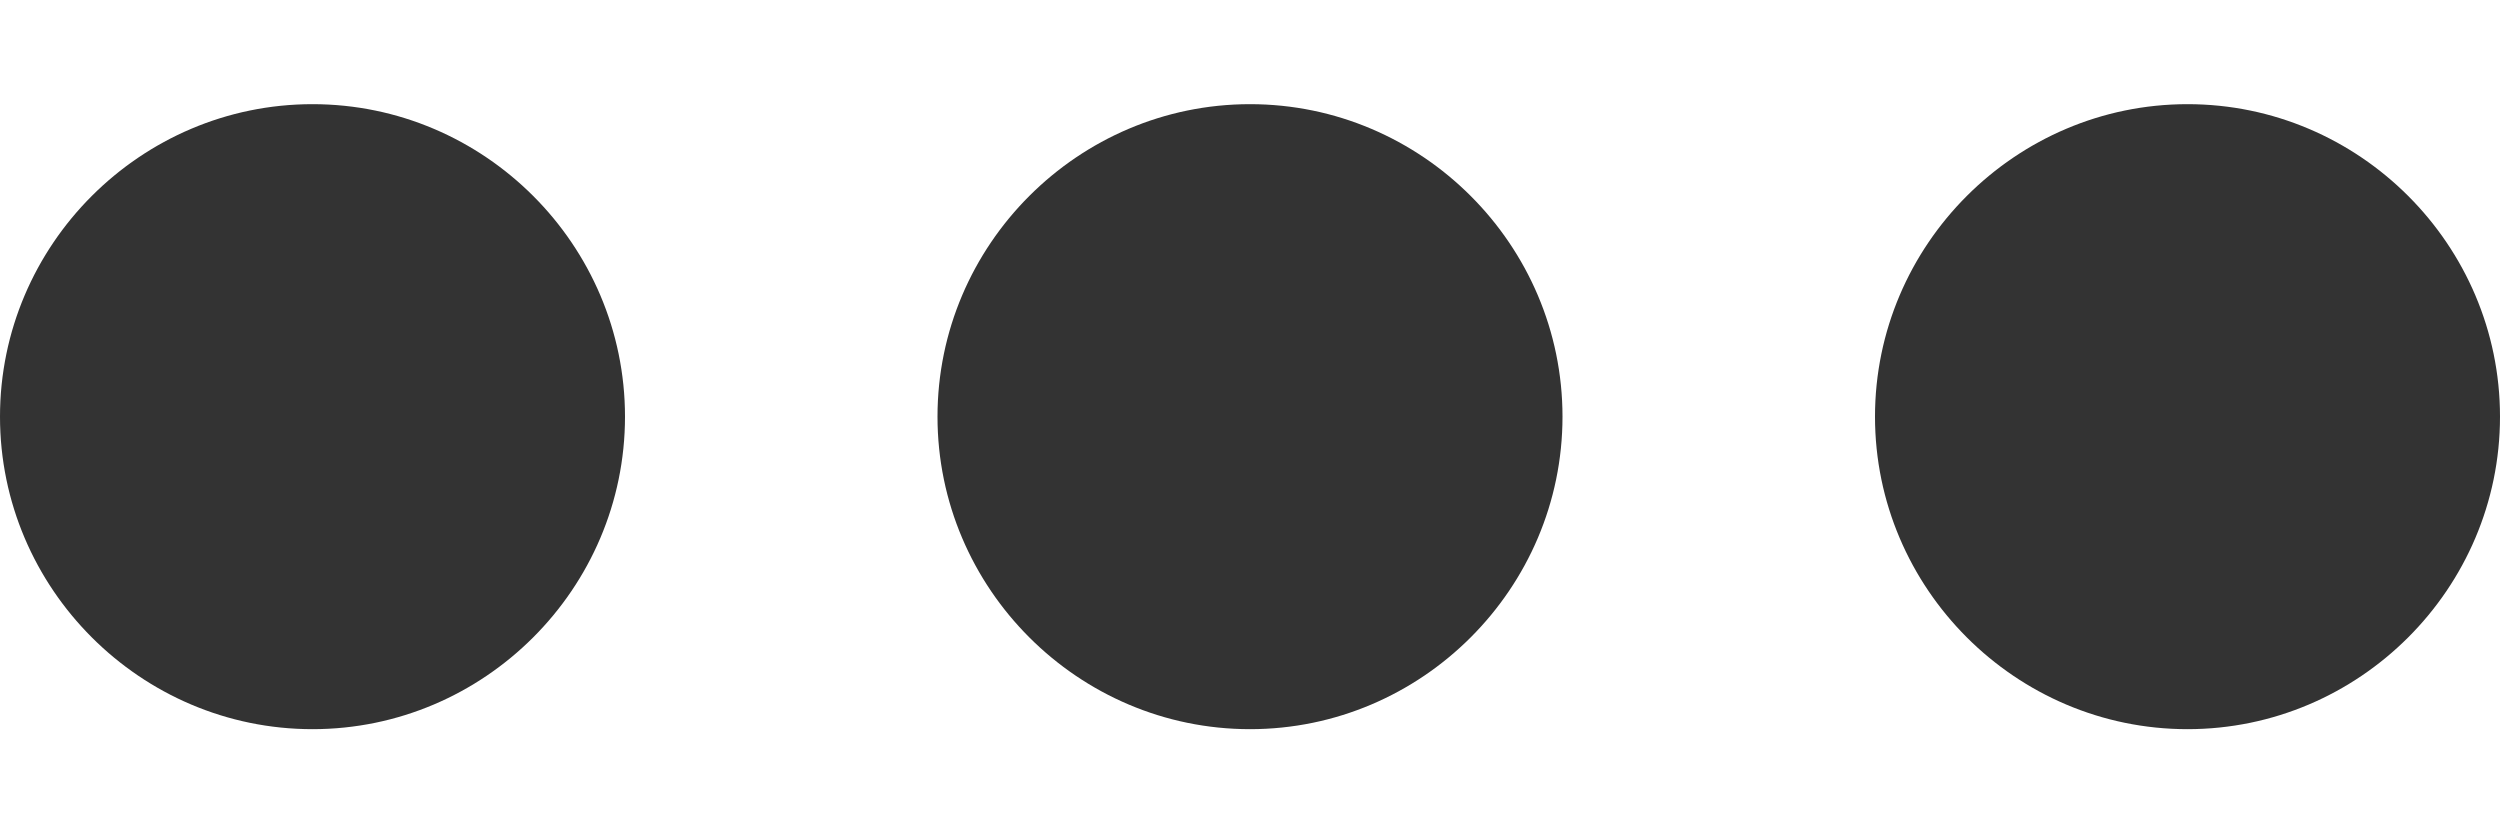 <svg width="12" height="4" viewBox="0 0 12 4" fill="none" xmlns="http://www.w3.org/2000/svg">
<path d="M1.5 0.5C0.675 0.5 0 1.175 0 2C0 2.825 0.675 3.5 1.5 3.5C2.325 3.5 3 2.825 3 2C3 1.175 2.325 0.5 1.5 0.5ZM10.5 0.5C9.675 0.5 9 1.175 9 2C9 2.825 9.675 3.5 10.5 3.5C11.325 3.5 12 2.825 12 2C12 1.175 11.325 0.5 10.5 0.5ZM6 0.5C5.175 0.5 4.5 1.175 4.5 2C4.5 2.825 5.175 3.5 6 3.5C6.825 3.5 7.5 2.825 7.5 2C7.5 1.175 6.825 0.5 6 0.5Z" fill="#333333"/>
</svg>
